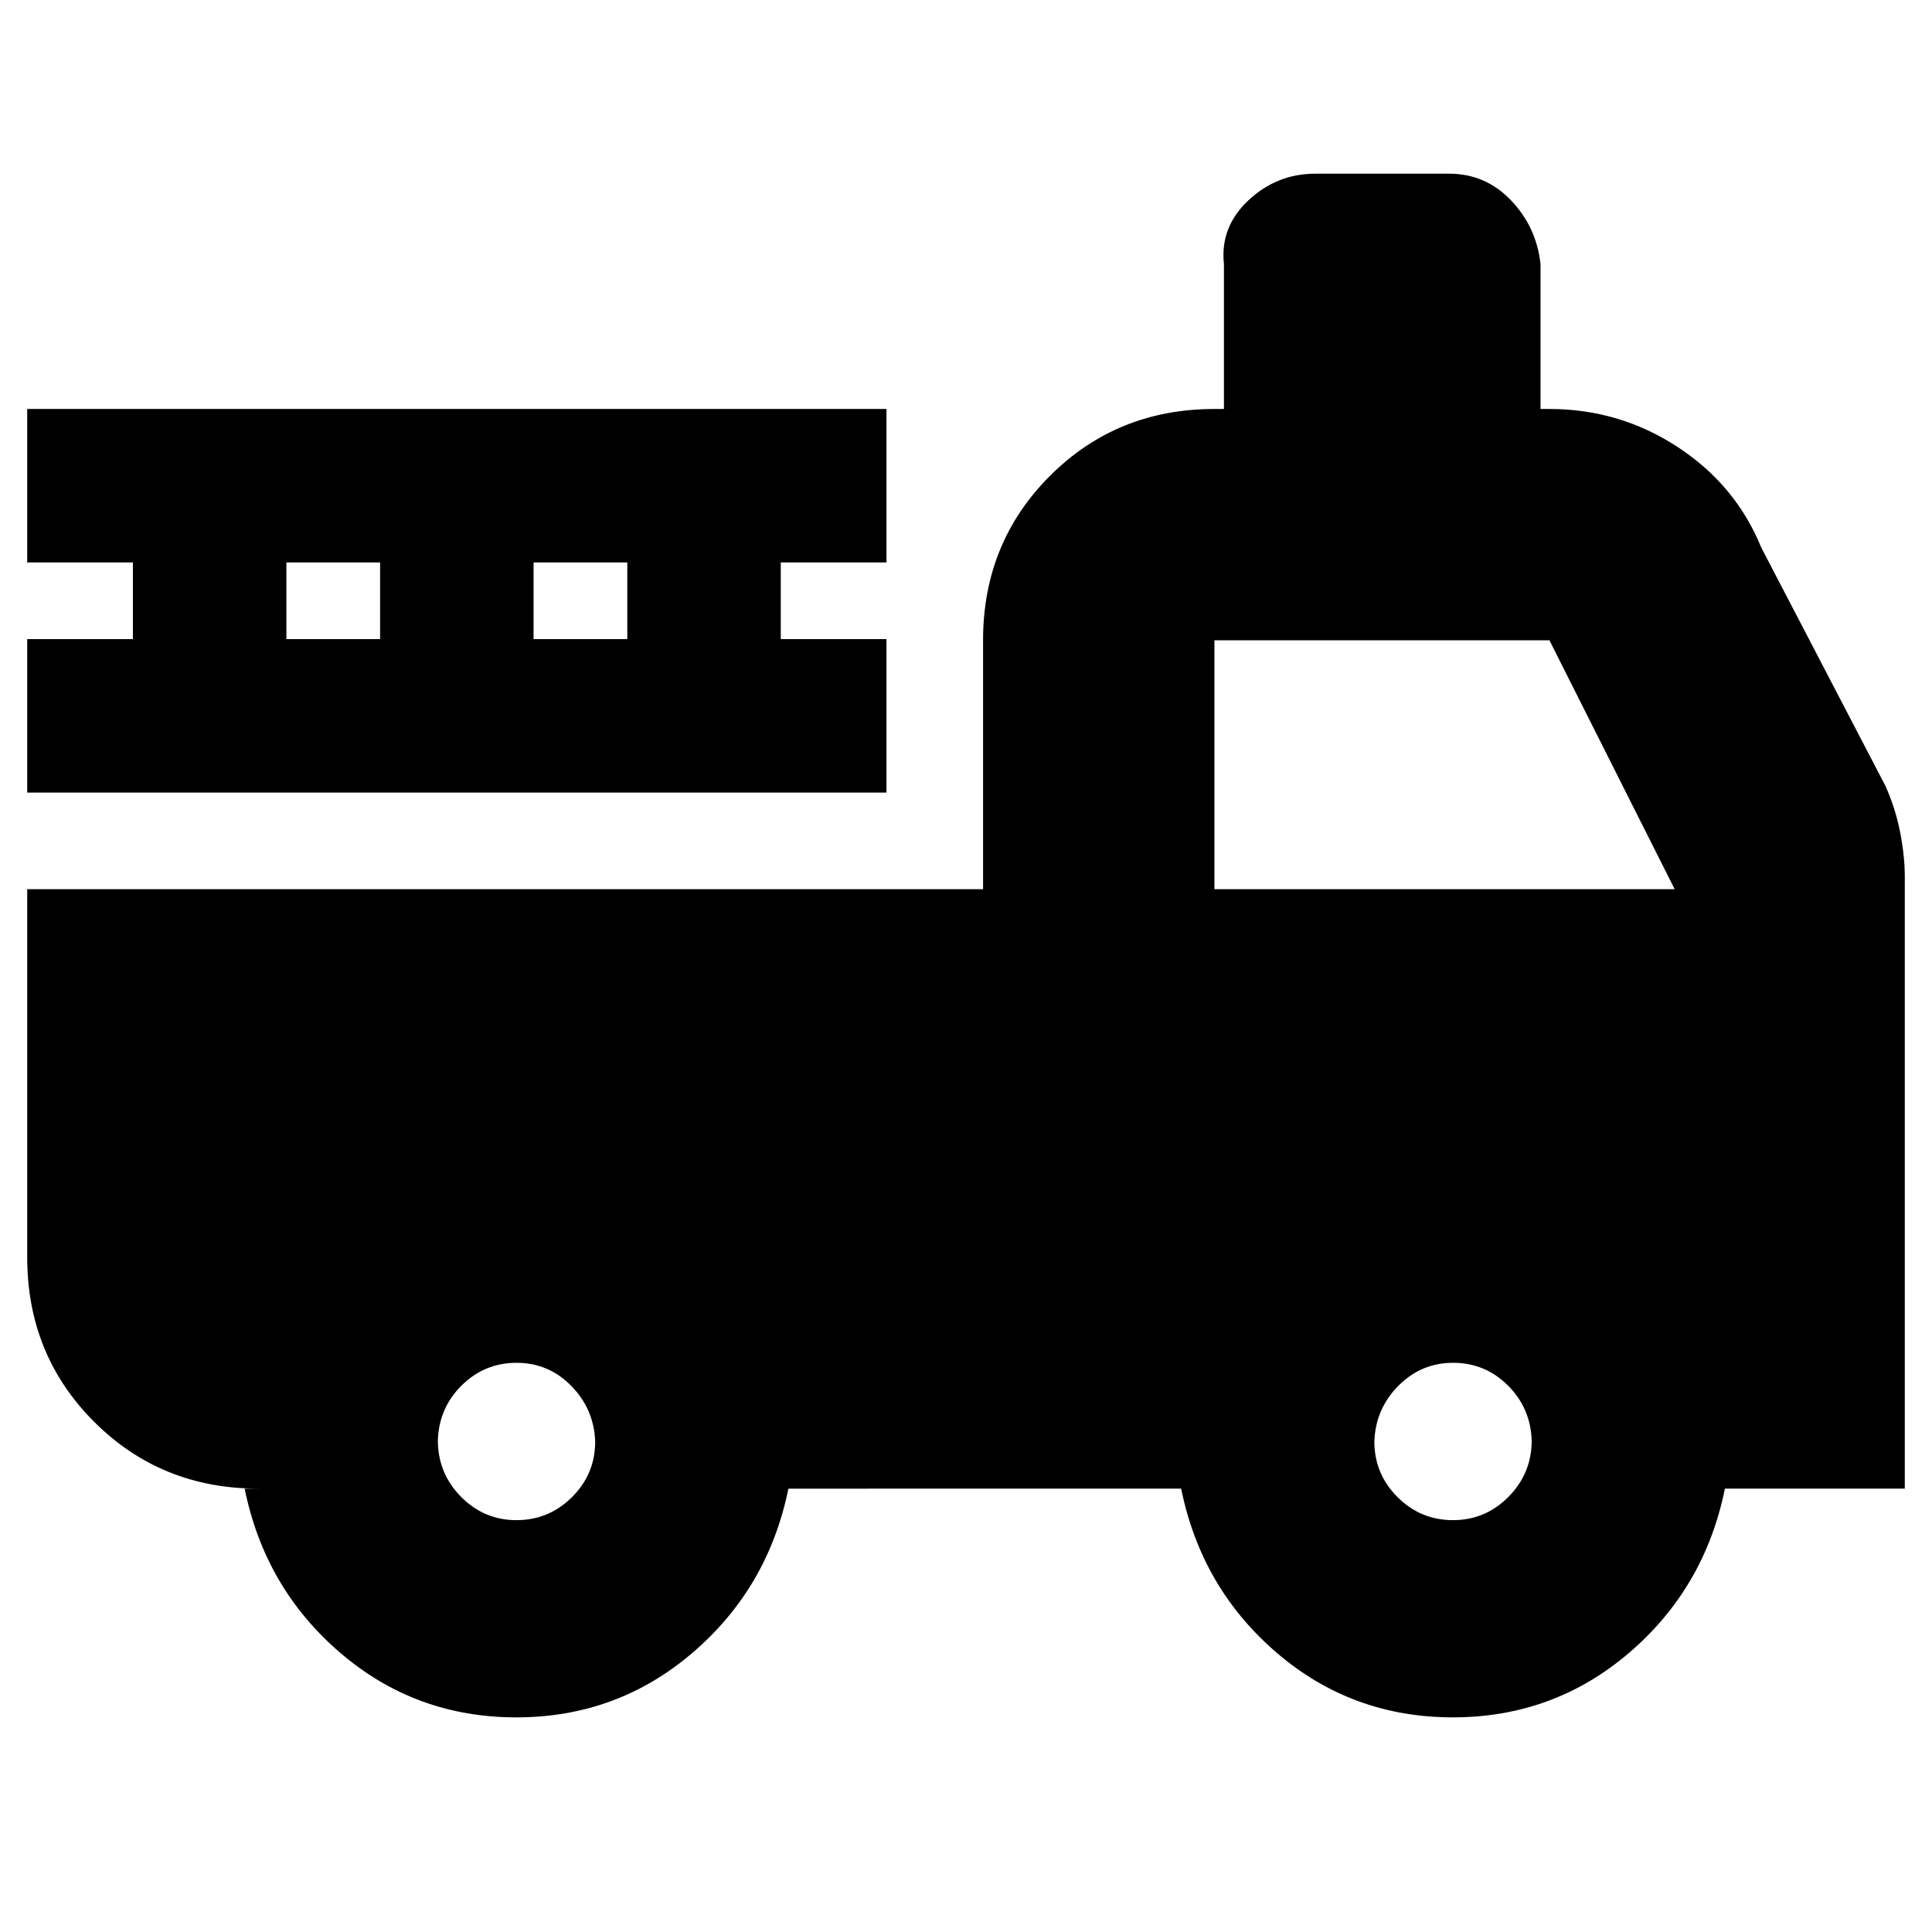 <svg xmlns="http://www.w3.org/2000/svg" height="20" viewBox="0 -960 960 960" width="20"><path d="M256.55-106.65q-50.16 0-87.57-32.15t-47.41-81.5h6.91q-48.48 0-81.72-33.24t-33.24-81.72v-182.91h474.96v-123.66q0-48.48 33.24-81.72 33.23-33.23 81.72-33.23h4.73v-72q-2-18.39 12.14-31.66 14.13-13.26 33.34-13.26H720q18.17 0 30.82 13.26 12.66 13.27 14.66 31.66v72h4.43q34.82 0 63.7 18.89 28.87 18.89 41.56 49.98l61.74 118.52q5 11.27 7.29 23.09 2.28 11.81 2.28 21.86v304.14h-89.39q-10 49.35-47.51 81.5-37.52 32.15-87.68 32.15-50.16 0-87.57-32.15-37.42-32.15-47.42-81.5H391.74q-10 49.26-47.51 81.45-37.52 32.2-87.68 32.2Zm.07-98q16.13 0 27.62-11.46 11.5-11.46 11.5-27.59-.57-16.13-11.86-27.63-11.3-11.5-27.19-11.5t-27.23 11.18q-11.33 11.18-11.89 27.31 0 16.37 11.46 28.03t27.59 11.66Zm465.35 0q16.13 0 27.62-11.62 11.5-11.63 11.5-28-.57-16.13-11.87-27.34-11.29-11.22-27.18-11.22t-27.23 11.46q-11.33 11.47-11.9 27.6 0 16.13 11.46 27.62 11.46 11.5 27.6 11.5ZM603.44-518.17h228.69l-62.22-123.66H603.44v123.66Zm-589.92-48v-76.27h52.52v-38.08H13.52v-76.26h426.96v76.26h-52.52v38.08h52.52v76.27H13.52Zm128.78-76.27h46.57v-38.08H142.3v38.08Zm122.83 0h46.57v-38.08h-46.57v38.08Z"/></svg>